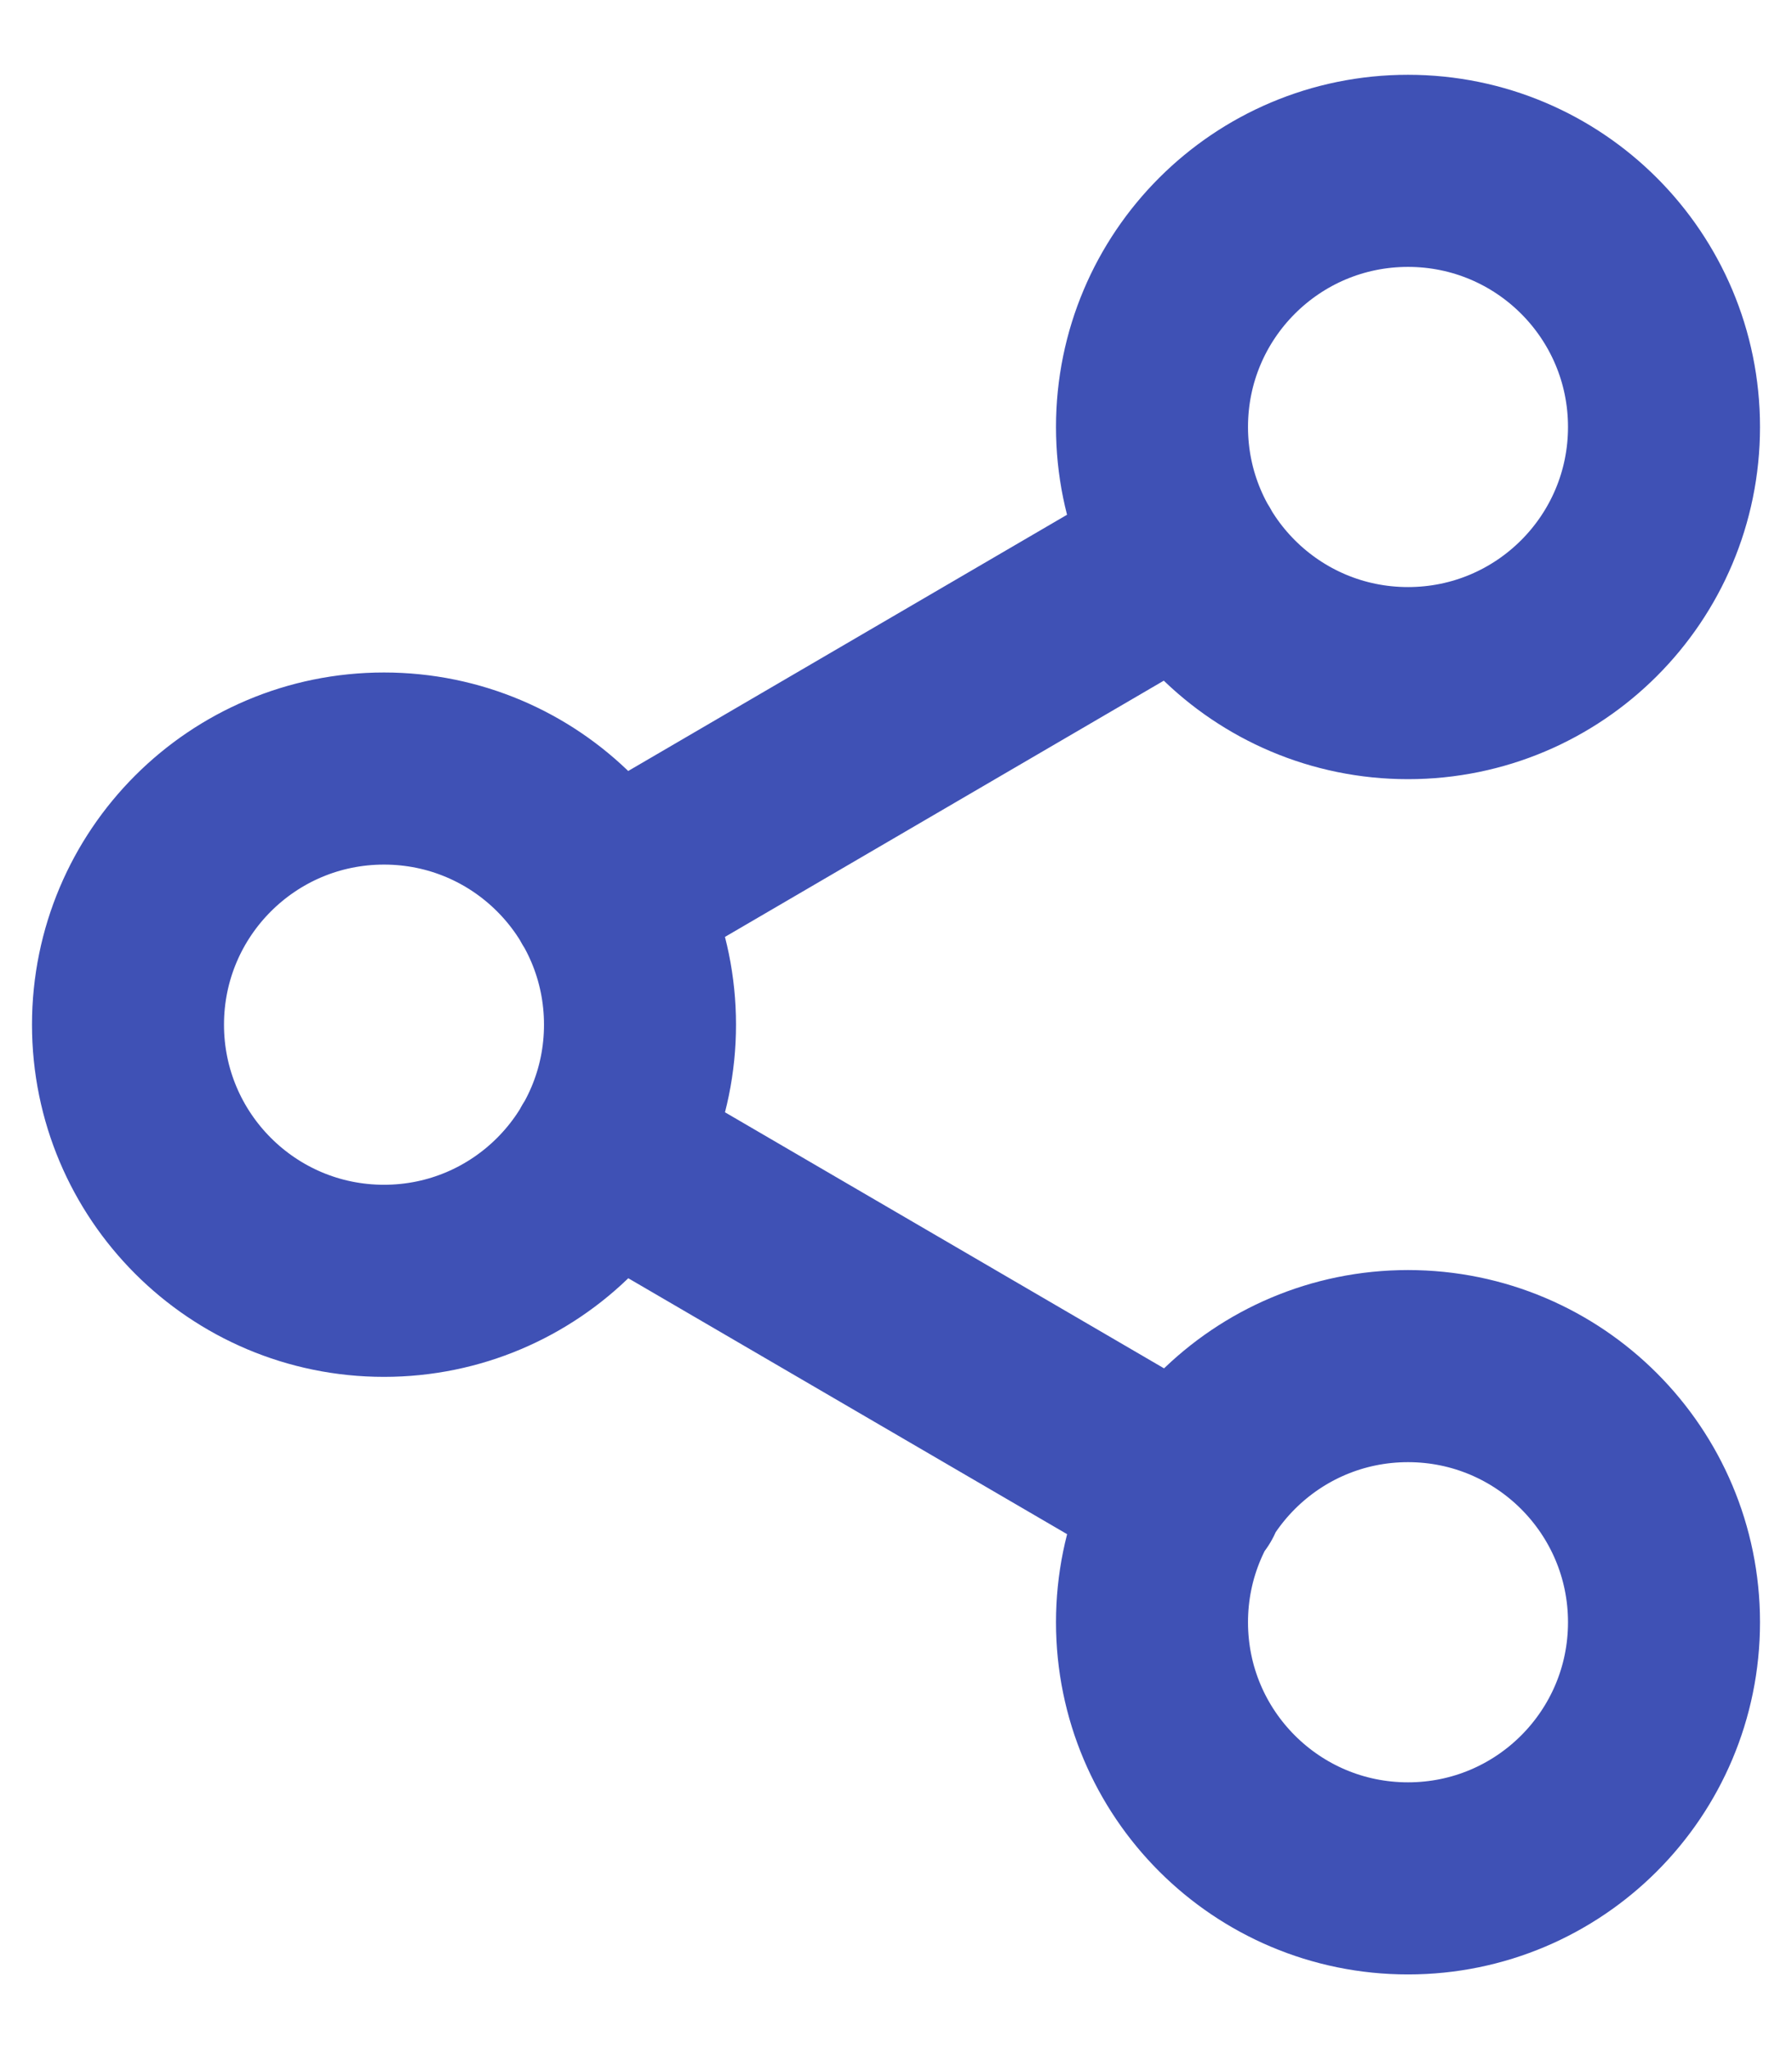 <svg width="14" height="16" viewBox="0 0 14 16" fill="none" xmlns="http://www.w3.org/2000/svg">
<path d="M4.727 9.007L9.28 11.661M9.273 4.341L4.727 6.994M13 3.334C13 4.439 12.105 5.334 11 5.334C9.895 5.334 9 4.439 9 3.334C9 2.229 9.895 1.334 11 1.334C12.105 1.334 13 2.229 13 3.334ZM5 8.001C5 9.105 4.105 10.001 3 10.001C1.895 10.001 1 9.105 1 8.001C1 6.896 1.895 6.001 3 6.001C4.105 6.001 5 6.896 5 8.001ZM13 12.667C13 13.772 12.105 14.667 11 14.667C9.895 14.667 9 13.772 9 12.667C9 11.563 9.895 10.667 11 10.667C12.105 10.667 13 11.563 13 12.667Z" stroke="#3F51B5" stroke-width="1.5" stroke-linecap="round" stroke-linejoin="round"/>
</svg>
